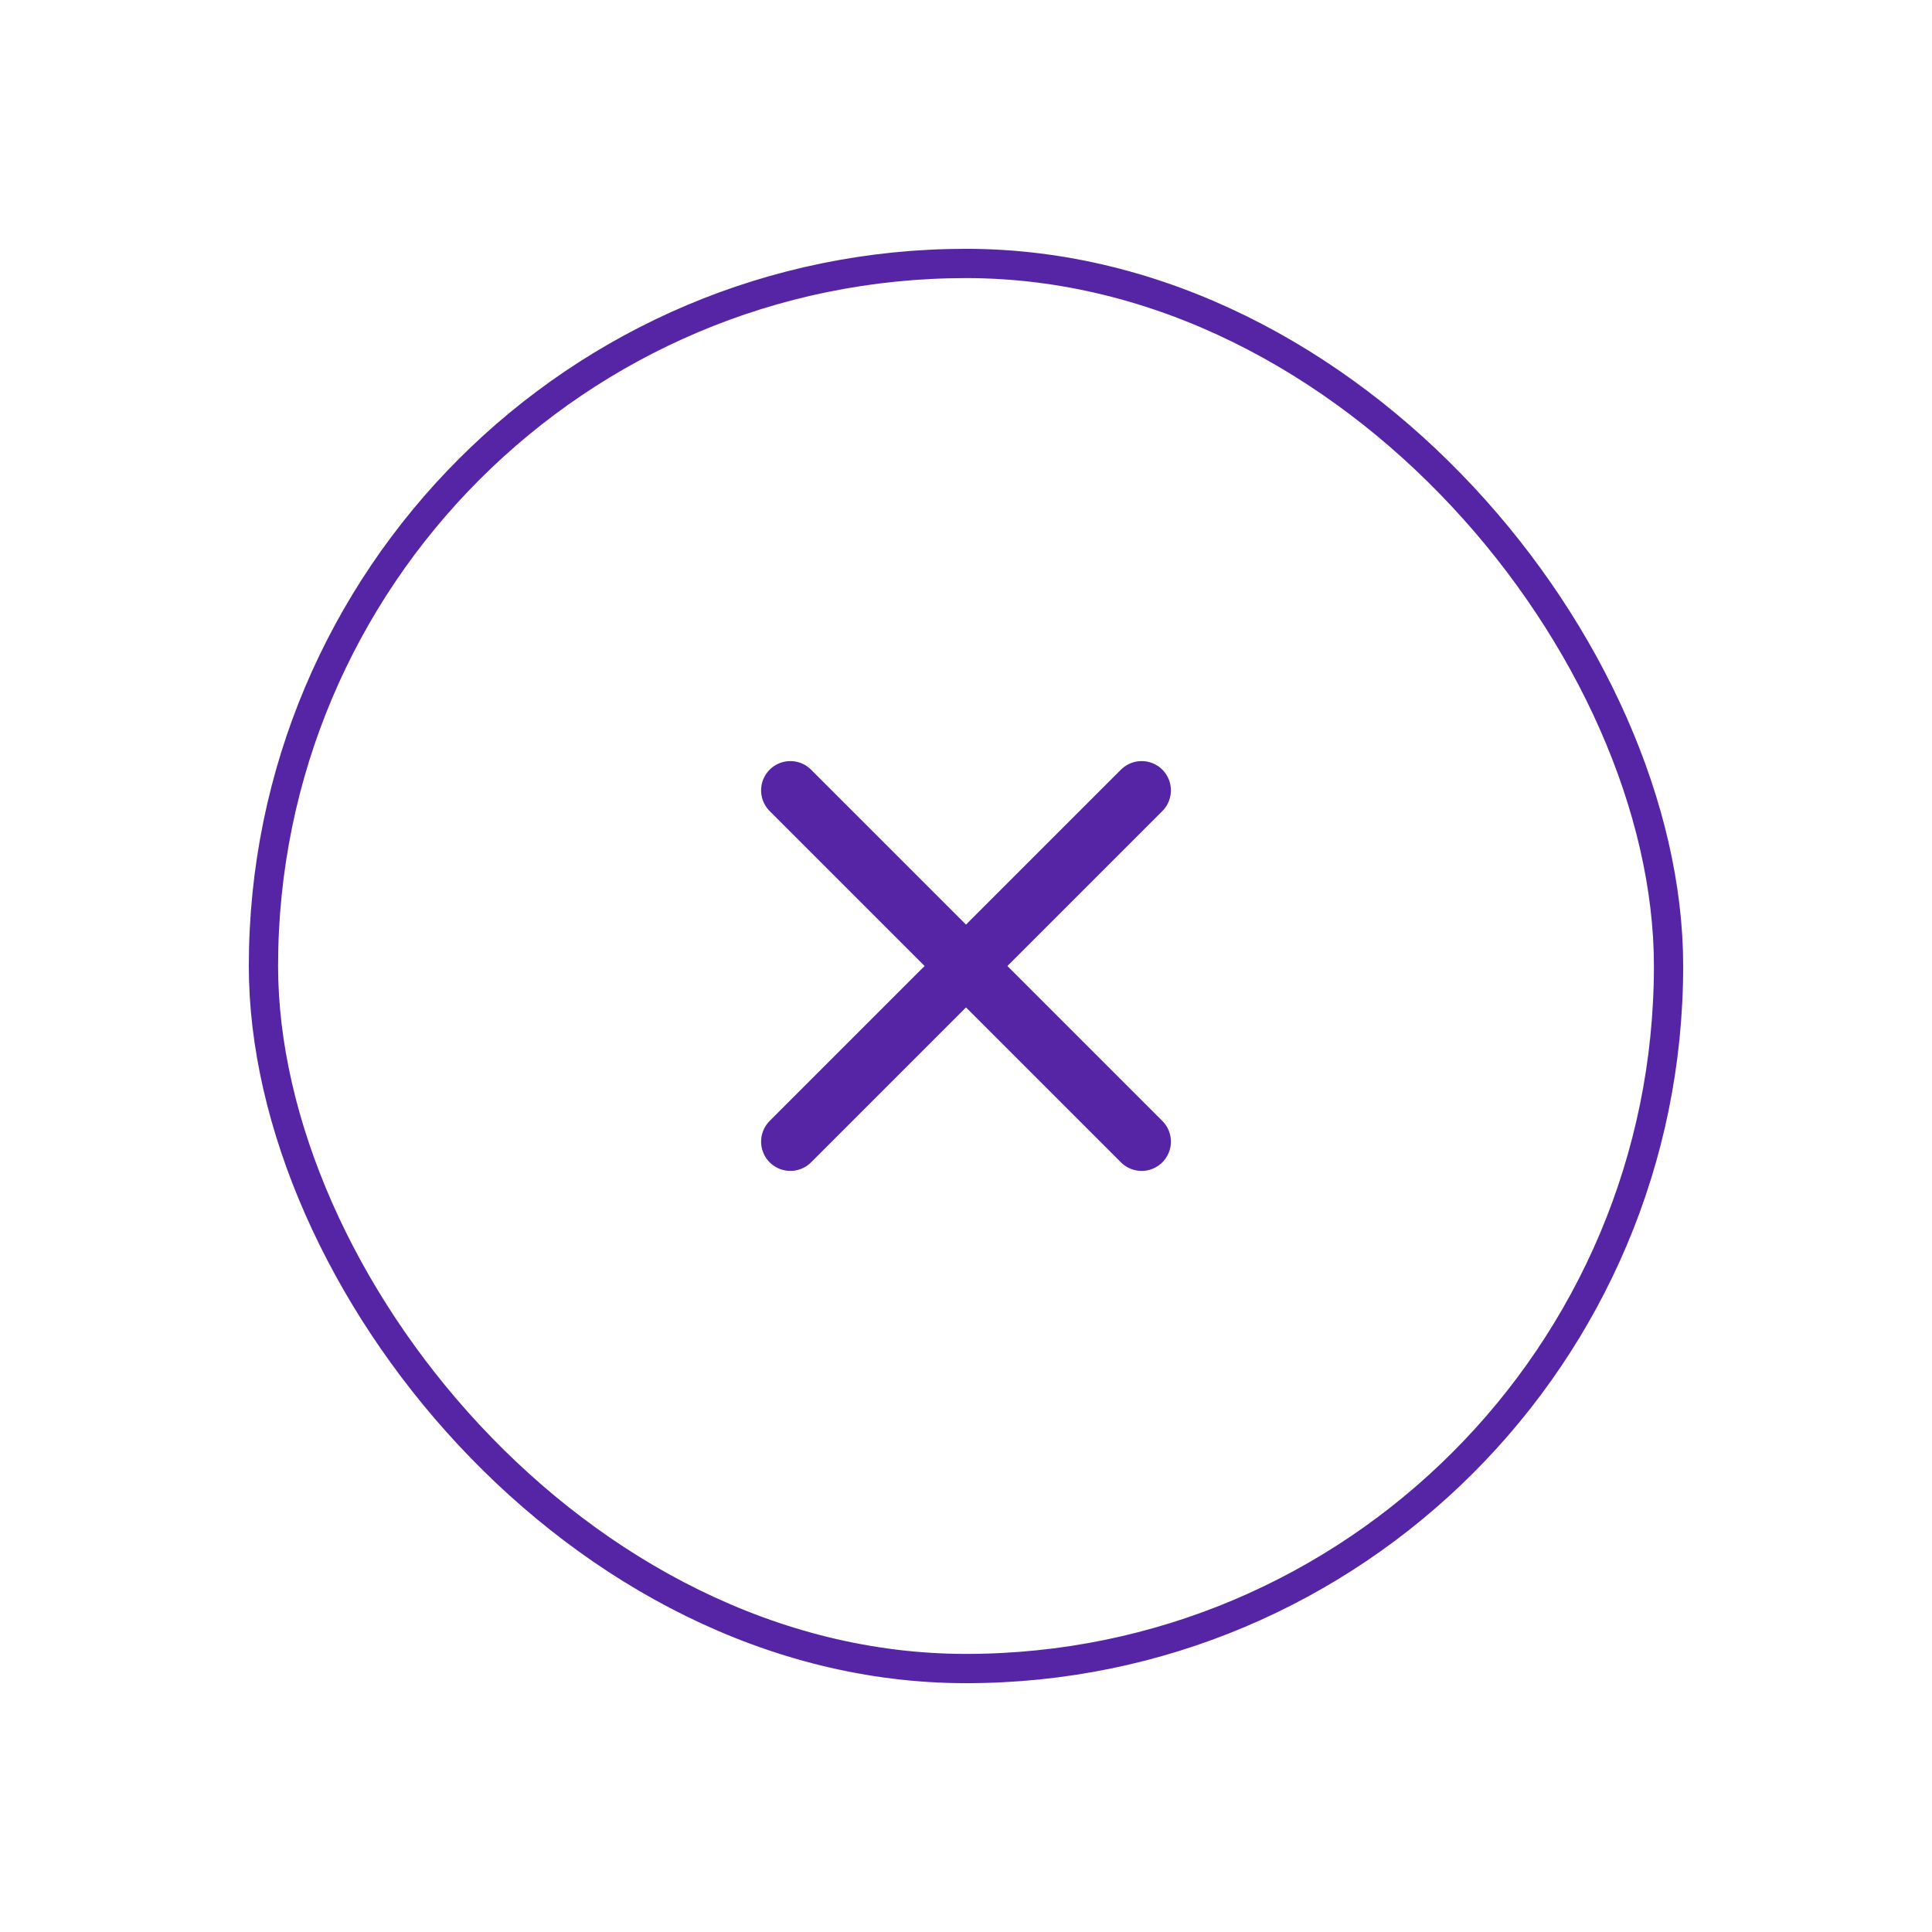 <svg width="66" height="66" viewBox="0 0 66 66" fill="none" xmlns="http://www.w3.org/2000/svg">
<g filter="url(#filter0_d_7128_86193)">
<rect x="9" y="5" width="48" height="48" rx="24" fill="white"/>
<rect x="9" y="5" width="48" height="48" rx="24" stroke="#5525A5"/>
<path d="M39 23L27 35" stroke="#5525A5" stroke-width="2" stroke-linecap="round" stroke-linejoin="round"/>
<path d="M27 23L39 35" stroke="#5525A5" stroke-width="2" stroke-linecap="round" stroke-linejoin="round"/>
</g>
<defs>
<filter id="filter0_d_7128_86193" x="0.5" y="0.5" width="65" height="65" filterUnits="userSpaceOnUse" color-interpolation-filters="sRGB">
<feFlood flood-opacity="0" result="BackgroundImageFix"/>
<feColorMatrix in="SourceAlpha" type="matrix" values="0 0 0 0 0 0 0 0 0 0 0 0 0 0 0 0 0 0 127 0" result="hardAlpha"/>
<feOffset dy="4"/>
<feGaussianBlur stdDeviation="4"/>
<feColorMatrix type="matrix" values="0 0 0 0 0 0 0 0 0 0 0 0 0 0 0 0 0 0 0.1 0"/>
<feBlend mode="normal" in2="BackgroundImageFix" result="effect1_dropShadow_7128_86193"/>
<feBlend mode="normal" in="SourceGraphic" in2="effect1_dropShadow_7128_86193" result="shape"/>
</filter>
</defs>
</svg>
